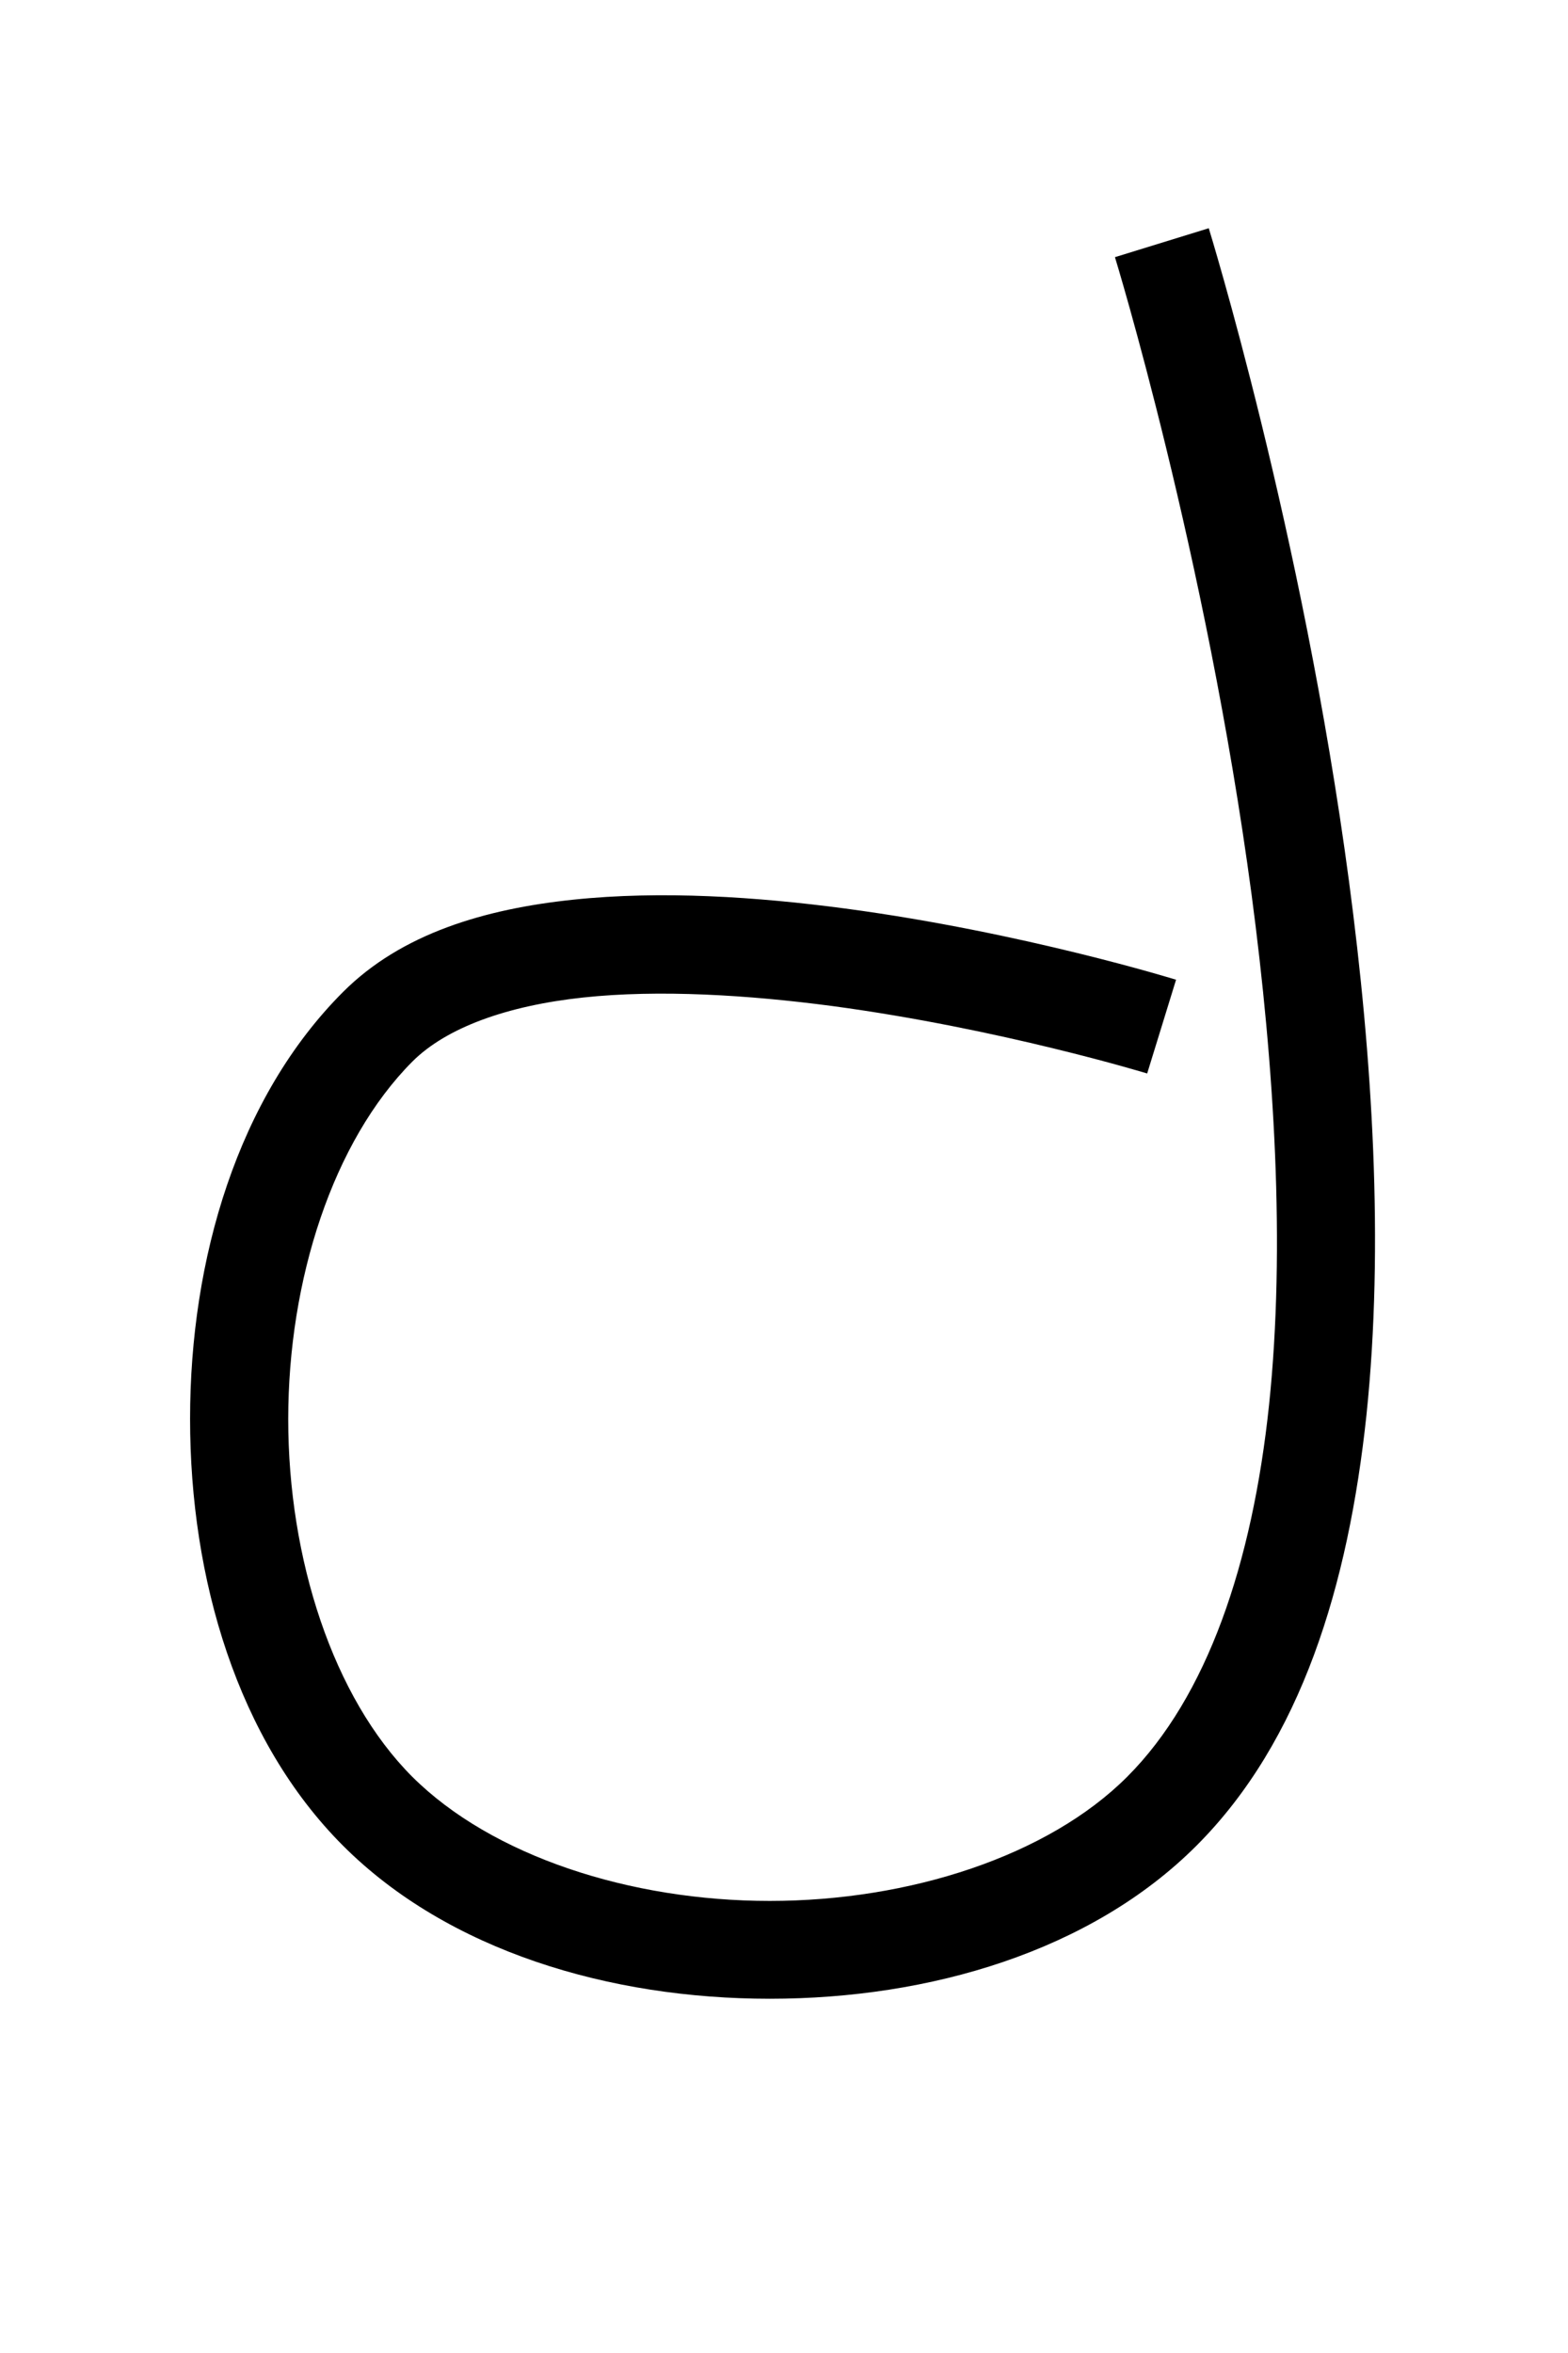 <?xml version="1.0" encoding="UTF-8" standalone="no"?>
<!-- Created with Inkscape (http://www.inkscape.org/) -->

<svg
   xmlns:dc="http://purl.org/dc/elements/1.1/"
   xmlns:cc="http://creativecommons.org/ns#"
   xmlns:rdf="http://www.w3.org/1999/02/22-rdf-syntax-ns#"
   xmlns:svg="http://www.w3.org/2000/svg"
   xmlns="http://www.w3.org/2000/svg"
   xmlns:sodipodi="http://sodipodi.sourceforge.net/DTD/sodipodi-0.dtd"
   xmlns:inkscape="http://www.inkscape.org/namespaces/inkscape"
   width="16"
   height="24"
   viewBox="0 0 4.233 6.35"
   version="1.1"
   id="svg4689"
   inkscape:version="0.92.2 (5c3e80d, 2017-08-06)"
   sodipodi:docname="0x70 C.svg">
  <defs
     id="defs4683" />
  <sodipodi:namedview
     id="base"
     pagecolor="#ffffff"
     bordercolor="#666666"
     borderopacity="1.0"
     inkscape:pageopacity="0.0"
     inkscape:pageshadow="2"
     inkscape:zoom="22.4"
     inkscape:cx="20.303674"
     inkscape:cy="7.9178746"
     inkscape:document-units="mm"
     inkscape:current-layer="layer1"
     showgrid="true"
     units="px"
     inkscape:window-width="1920"
     inkscape:window-height="1053"
     inkscape:window-x="0"
     inkscape:window-y="795"
     inkscape:window-maximized="1">
    <inkscape:grid
       type="xygrid"
       id="grid5249"
       spacingx="0.529"
       spacingy="0.529" />
  </sodipodi:namedview>
  <g
     inkscape:label="Layer 1"
     inkscape:groupmode="layer"
     id="layer1"
     transform="translate(0,-290.65)">
    <path
       style="color:#000000;font-style:normal;font-variant:normal;font-weight:normal;font-stretch:normal;font-size:medium;line-height:normal;font-family:sans-serif;font-variant-ligatures:normal;font-variant-position:normal;font-variant-caps:normal;font-variant-numeric:normal;font-variant-alternates:normal;font-feature-settings:normal;text-indent:0;text-align:start;text-decoration:none;text-decoration-line:none;text-decoration-style:solid;text-decoration-color:#000000;letter-spacing:normal;word-spacing:normal;text-transform:none;writing-mode:lr-tb;direction:ltr;text-orientation:mixed;dominant-baseline:auto;baseline-shift:baseline;text-anchor:start;white-space:normal;shape-padding:0;clip-rule:nonzero;display:inline;overflow:visible;visibility:visible;opacity:1;isolation:auto;mix-blend-mode:normal;color-interpolation:sRGB;color-interpolation-filters:linearRGB;solid-color:#000000;solid-opacity:1;vector-effect:none;fill:#000000;fill-opacity:1;fill-rule:nonzero;stroke:none;stroke-width:0.265;stroke-linecap:butt;stroke-linejoin:miter;stroke-miterlimit:4;stroke-dasharray:none;stroke-dashoffset:0;stroke-opacity:1;color-rendering:auto;image-rendering:auto;shape-rendering:auto;text-rendering:auto;enable-background:accumulate"
       d="m 3.263,291.266 -0.253,0.078 c 0,0 0.246,0.801 0.369,1.721 0.061,0.46 0.092,0.949 0.047,1.377 -0.045,0.427 -0.167,0.787 -0.383,1.003 -0.214,0.214 -0.588,0.335 -0.965,0.335 -0.377,0 -0.75,-0.121 -0.965,-0.335 -0.214,-0.214 -0.335,-0.588 -0.335,-0.965 0,-0.377 0.121,-0.75 0.335,-0.965 0.092,-0.092 0.256,-0.151 0.461,-0.173 0.205,-0.022 0.446,-0.007 0.673,0.023 0.454,0.061 0.85,0.182 0.85,0.182 l 0.078,-0.253 c 0,0 -0.413,-0.128 -0.892,-0.192 -0.24,-0.032 -0.498,-0.049 -0.736,-0.024 -0.238,0.025 -0.463,0.091 -0.621,0.249 -0.284,0.284 -0.413,0.72 -0.413,1.152 0,0.432 0.128,0.867 0.413,1.152 0.284,0.284 0.72,0.413 1.152,0.413 0.432,0 0.867,-0.128 1.152,-0.413 0.283,-0.283 0.41,-0.702 0.459,-1.162 0.048,-0.46 0.016,-0.966 -0.047,-1.44 -0.126,-0.947 -0.379,-1.764 -0.379,-1.764 z"
       id="path4515"
       inkscape:connector-curvature="0" />
  </g>
</svg>
